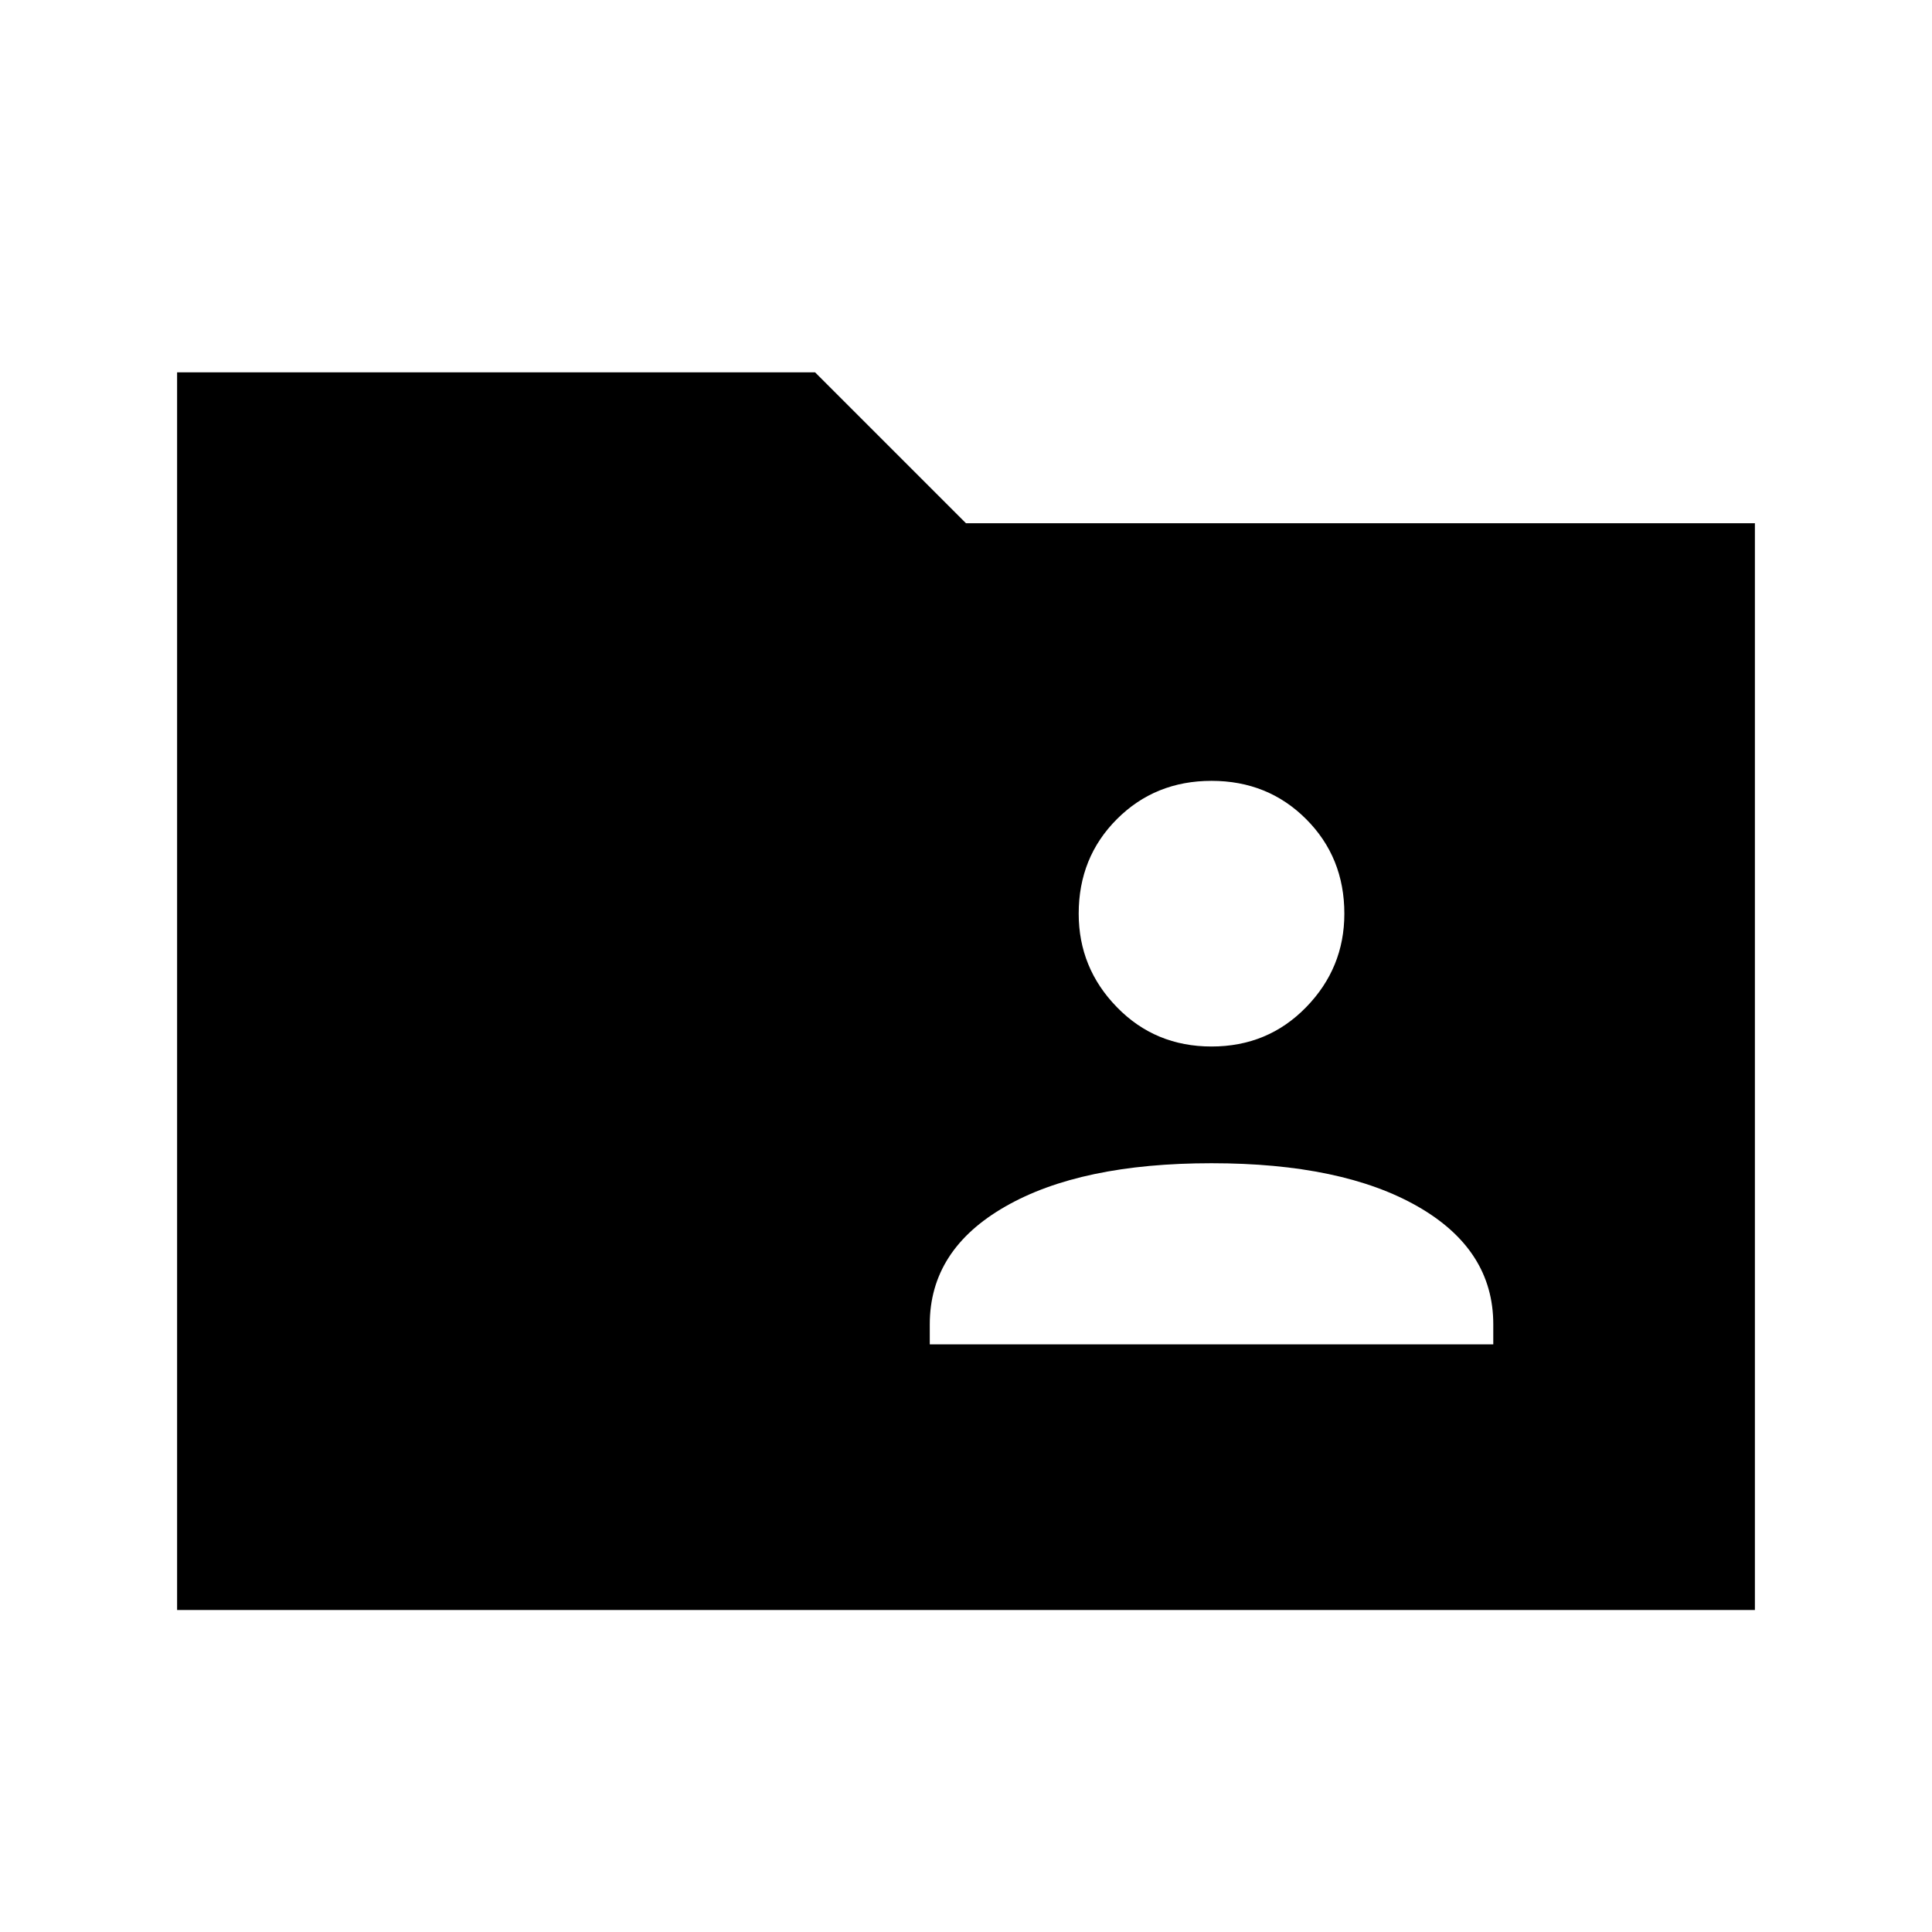 <svg xmlns="http://www.w3.org/2000/svg" height="24" width="24"><path d="M15.05 13q.7 0 1.175-.488.475-.487.475-1.162 0-.7-.475-1.175Q15.75 9.7 15.05 9.7q-.7 0-1.175.475-.475.475-.475 1.175 0 .675.475 1.162.475.488 1.175.488Zm-3.5 3.7h7v-.25q0-.925-.937-1.462-.938-.538-2.563-.538-1.625 0-2.562.538-.938.537-.938 1.462ZM2.2 20V4.625h7.925L12 6.5h9.8V20Z"/></svg>